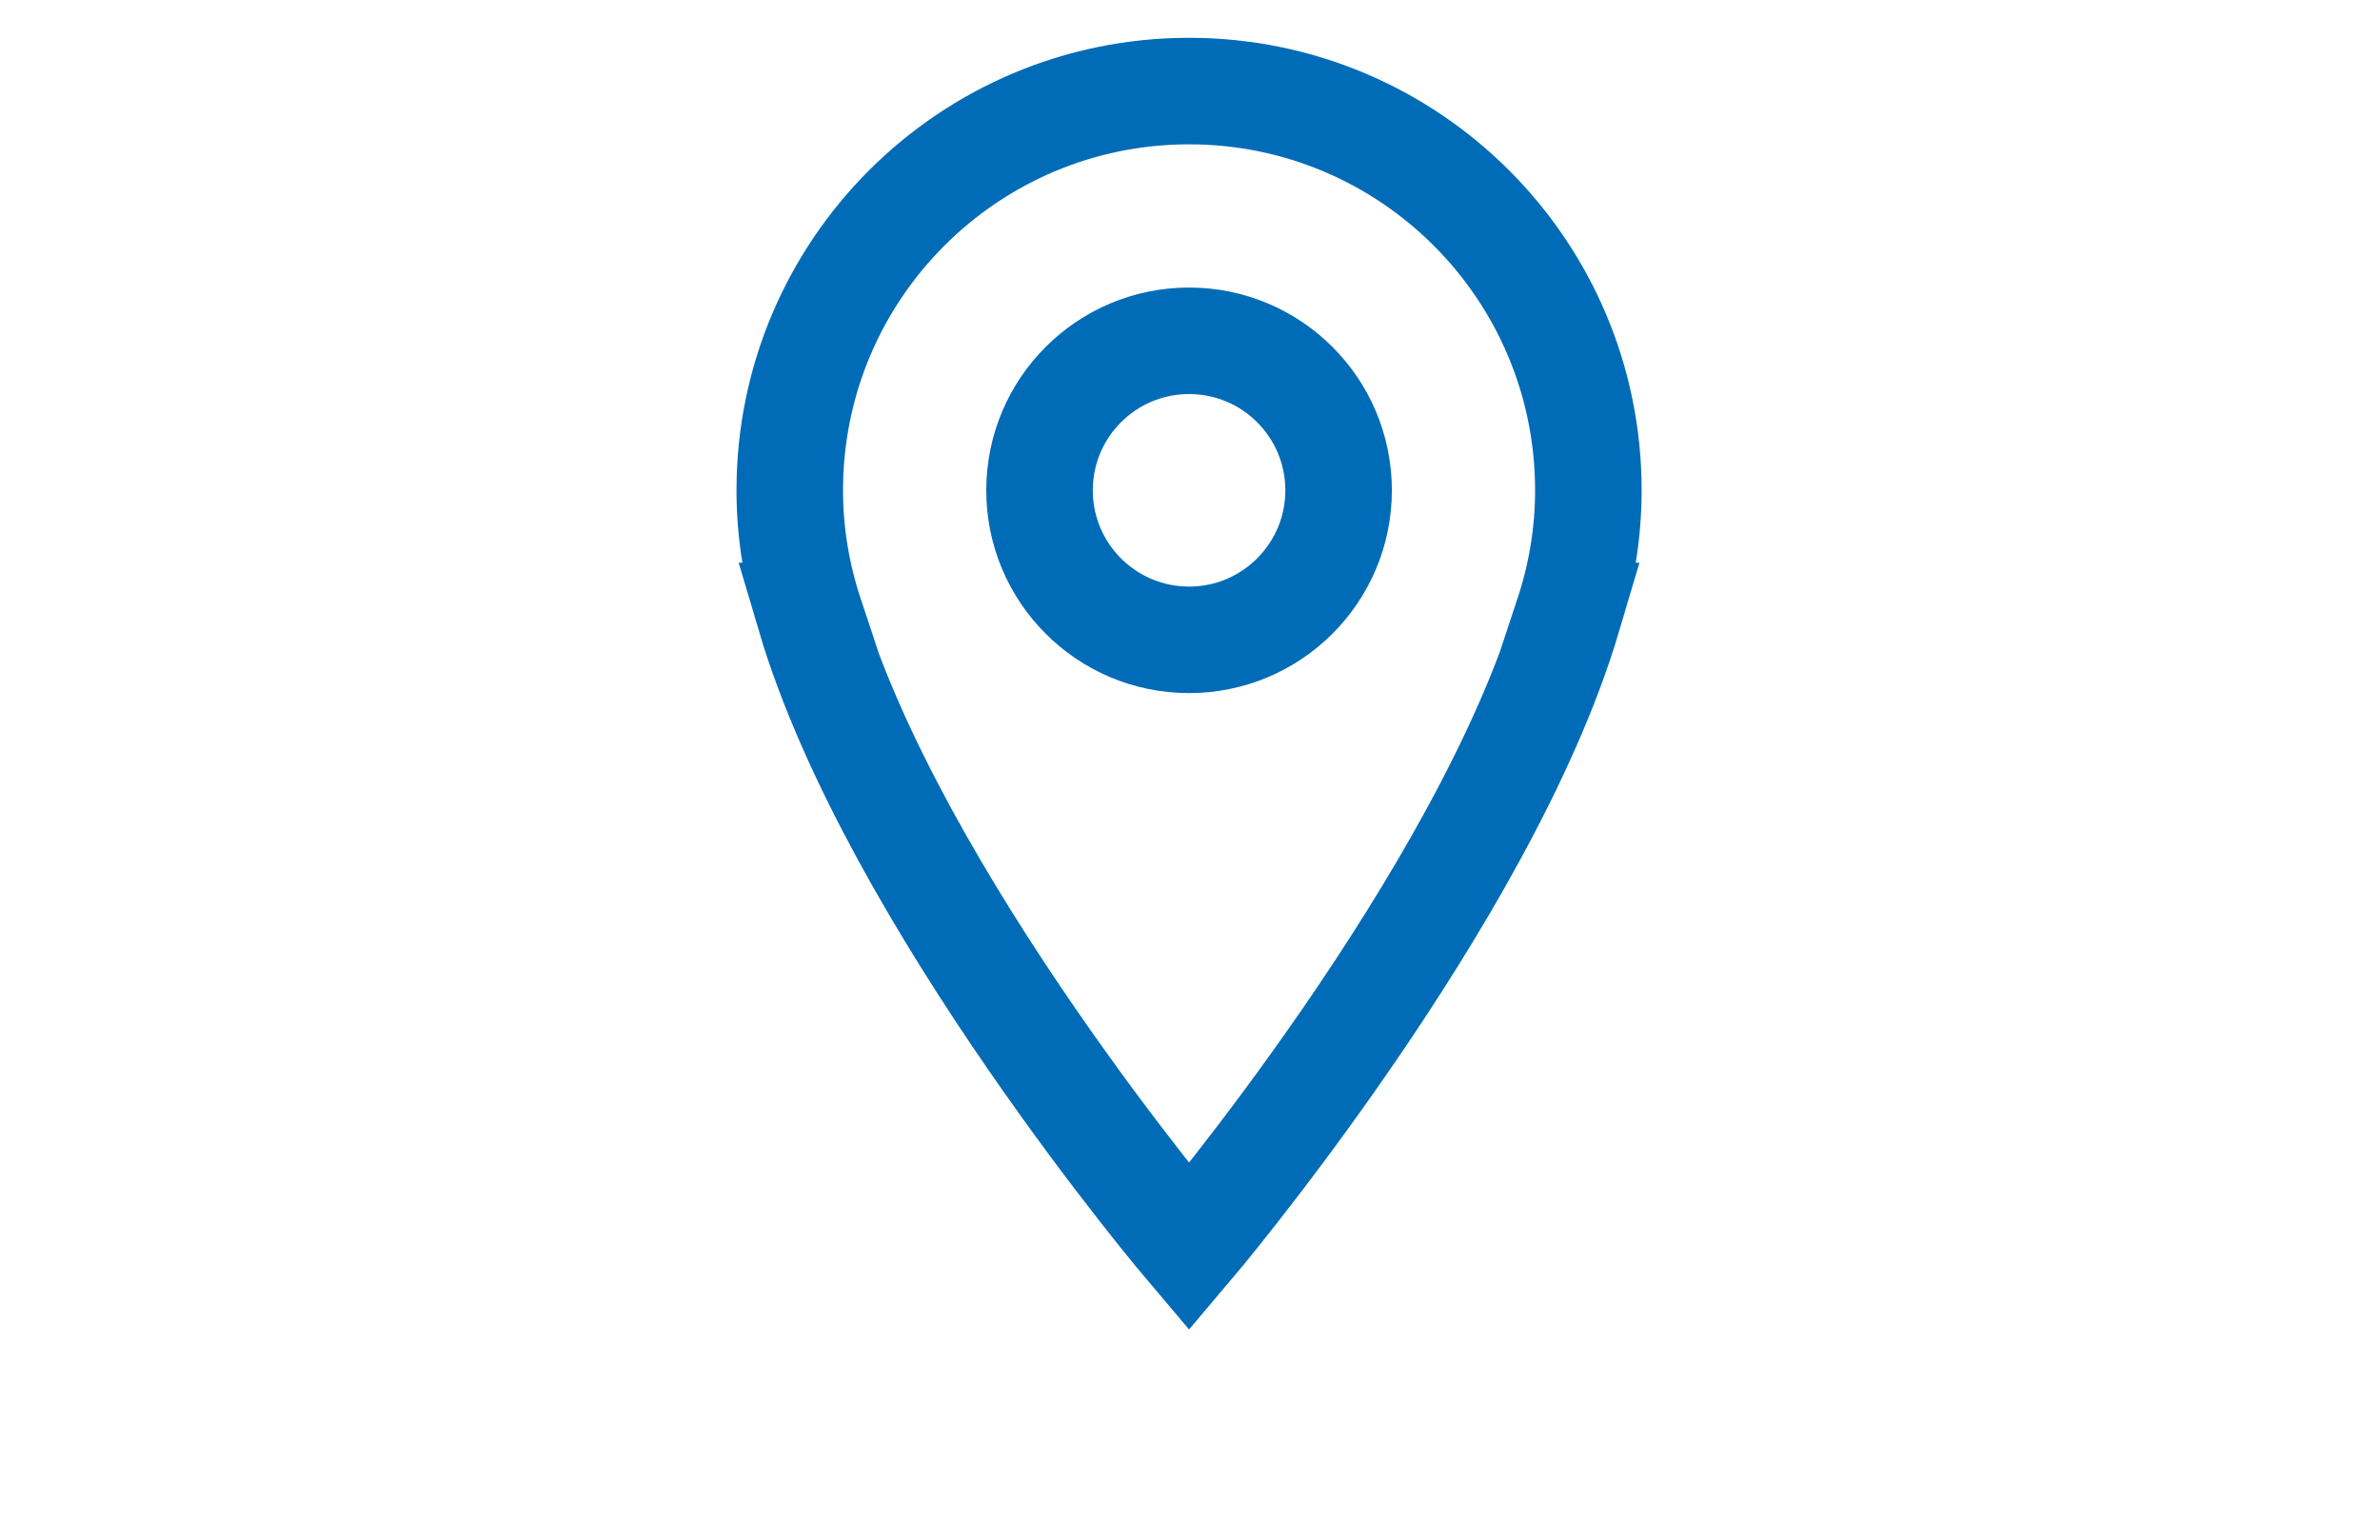 <?xml version="1.0" encoding="utf-8"?>
<!-- Generator: Adobe Illustrator 16.0.0, SVG Export Plug-In . SVG Version: 6.00 Build 0)  -->
<!DOCTYPE svg PUBLIC "-//W3C//DTD SVG 1.1//EN" "http://www.w3.org/Graphics/SVG/1.1/DTD/svg11.dtd">
<svg version="1.1" id="Layer_1" xmlns="http://www.w3.org/2000/svg" xmlns:xlink="http://www.w3.org/1999/xlink" x="0px" y="0px"
	 width="1224px" height="792px" viewBox="0 0 1224 792" enable-background="new 0 0 1224 792" xml:space="preserve">
<path fill="none" stroke="#006CB7" stroke-width="54.791" stroke-miterlimit="10" d="M688.427,252.22
	c0,42.467-34.428,76.91-76.909,76.91c-42.467,0-76.903-34.442-76.903-76.91c0-42.486,34.438-76.914,76.903-76.914
	C653.999,175.306,688.427,209.734,688.427,252.22z"/>
<path fill="none" stroke="#006CB7" stroke-width="54.791" stroke-miterlimit="10" d="M816.872,252.224
	c0-113.434-91.901-205.376-205.354-205.376c-113.409,0-205.354,91.943-205.354,205.376c0,22.6,3.79,44.286,10.543,64.626h-0.145
	C459.762,462.736,611.518,641.54,611.518,641.54s151.731-178.804,194.944-324.689h-0.12
	C813.087,296.51,816.872,274.824,816.872,252.224z"/>
</svg>
